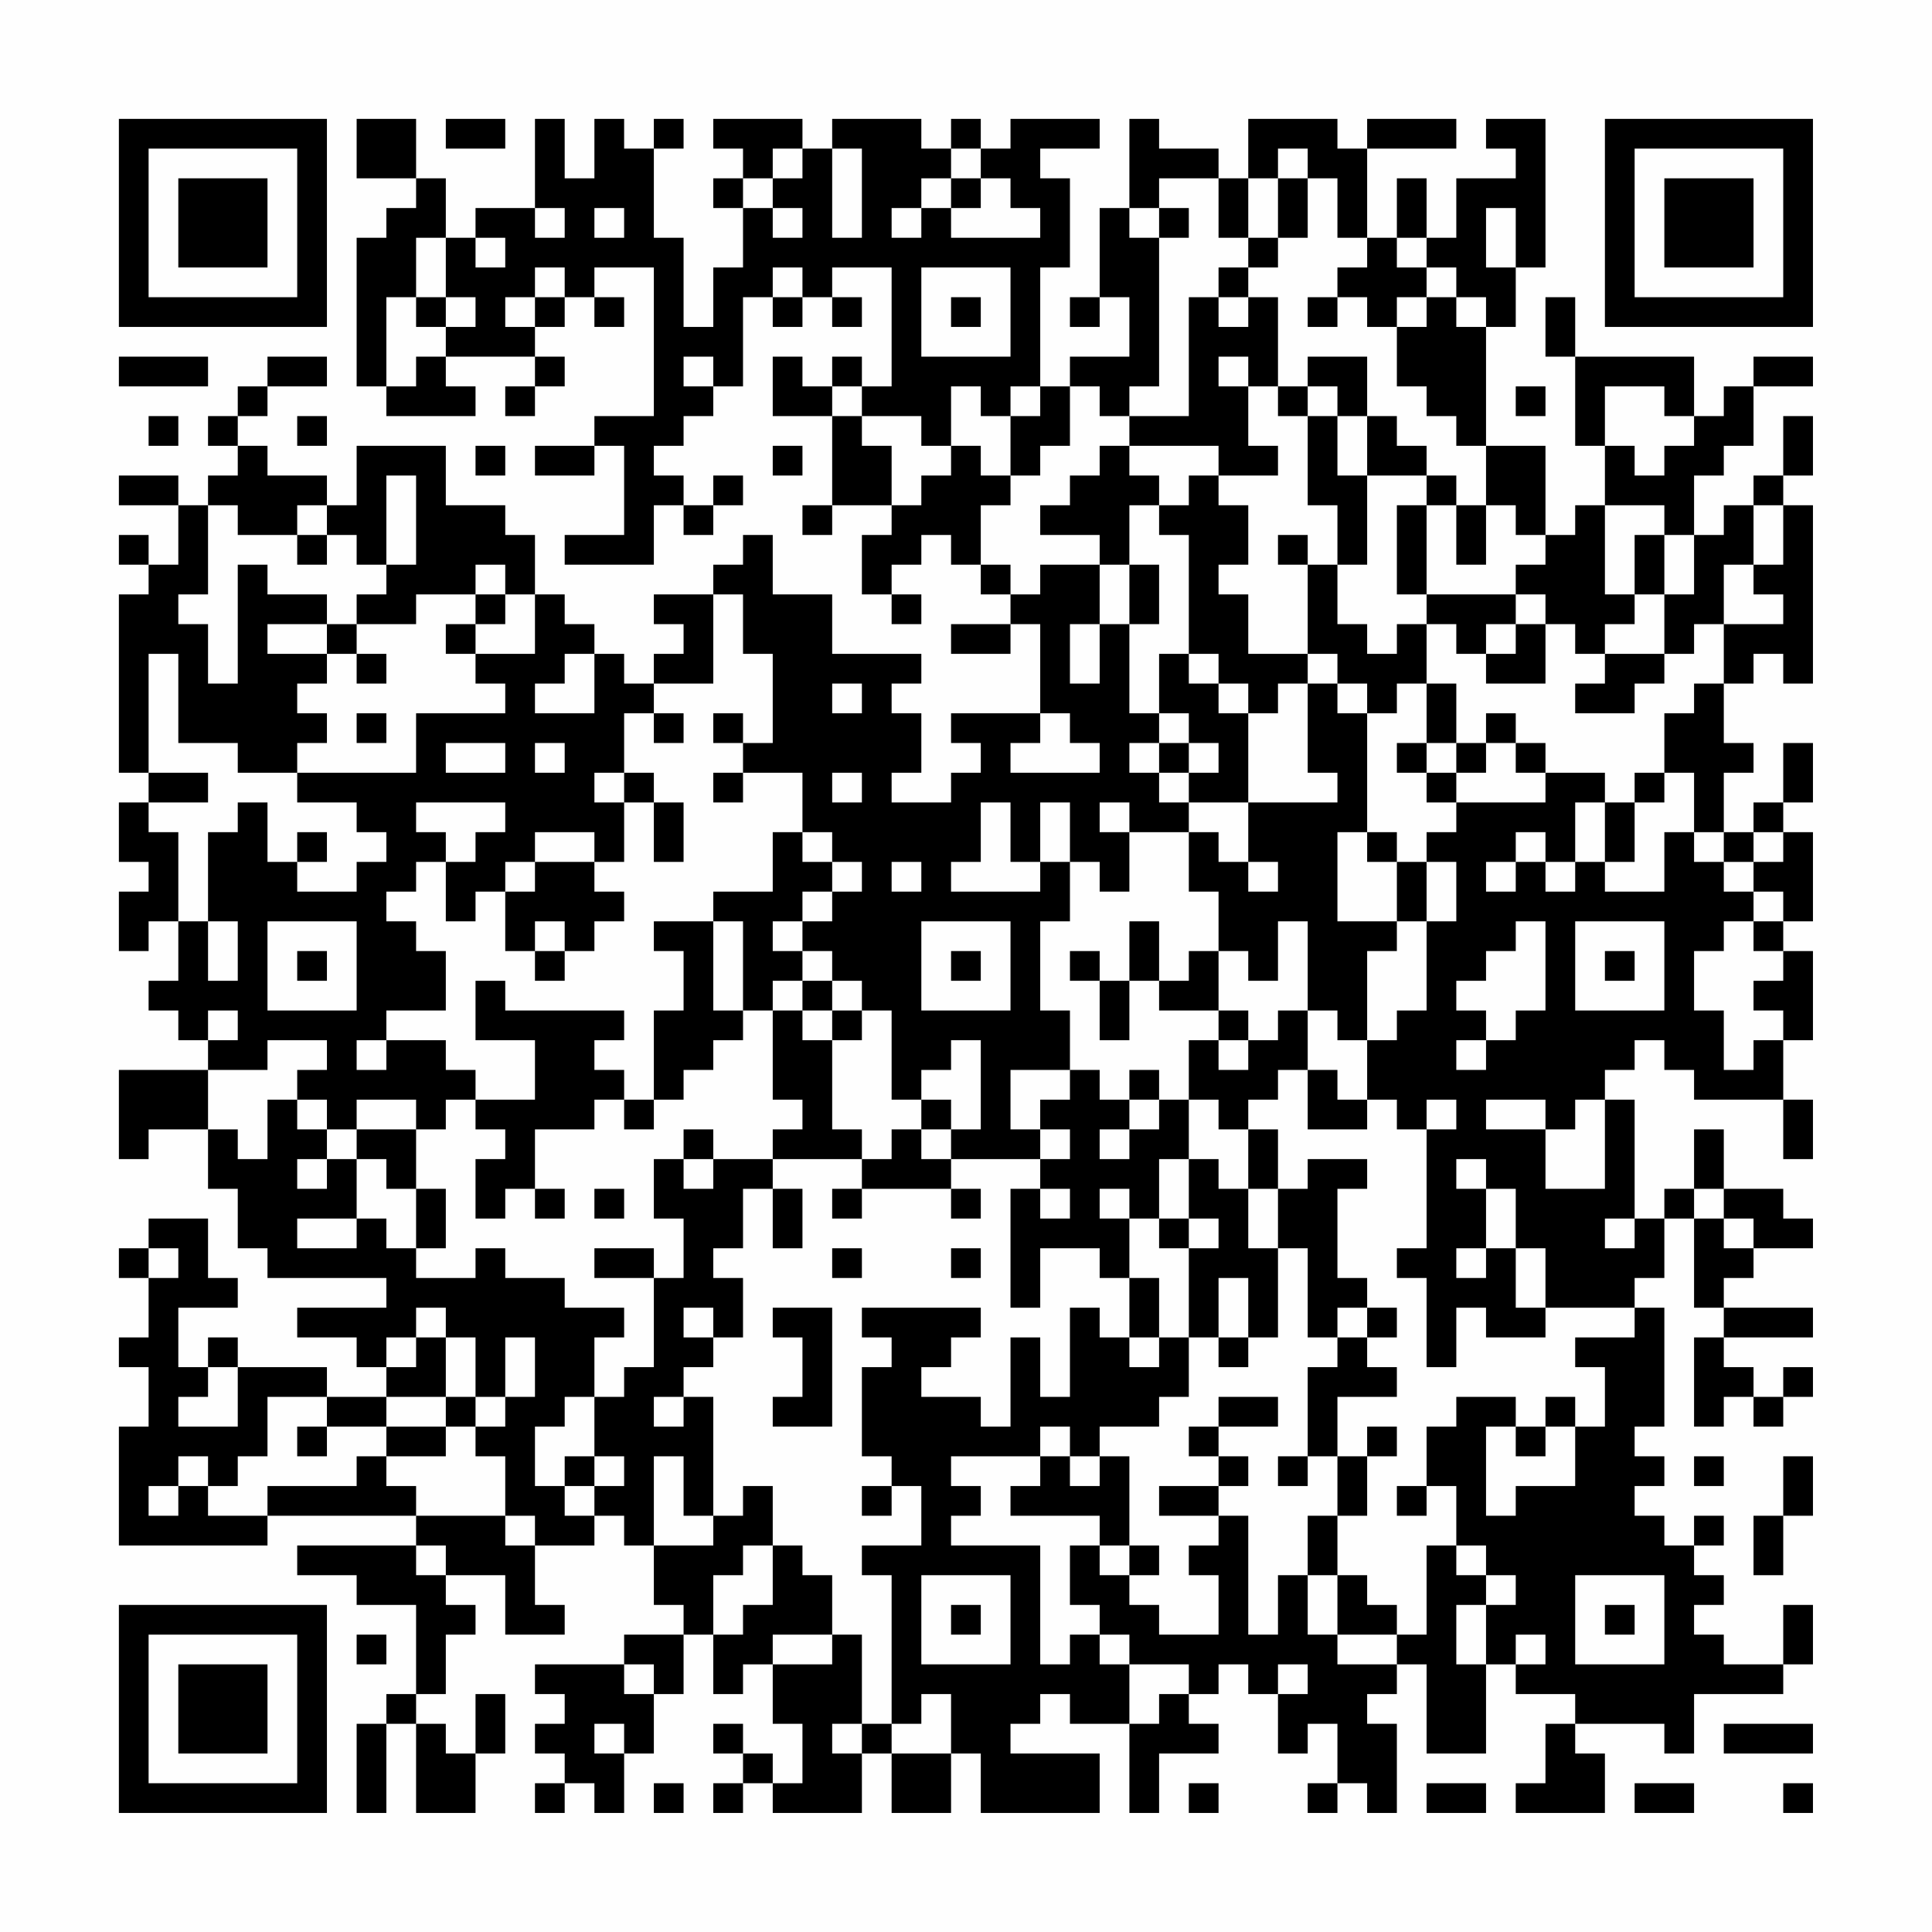 <?xml version="1.0" encoding="UTF-8"?>
<svg xmlns="http://www.w3.org/2000/svg" version="1.1" width="300" height="300" viewBox="0 0 300 300"><rect x="0" y="0" width="300" height="300" fill="#fefefe"/><g transform="scale(4.615)"><g transform="translate(4,4)"><path fill-rule="evenodd" d="M8 0L8 2L10 2L10 3L9 3L9 4L8 4L8 9L9 9L9 10L12 10L12 9L11 9L11 8L14 8L14 9L13 9L13 10L14 10L14 9L15 9L15 8L14 8L14 7L15 7L15 6L16 6L16 7L17 7L17 6L16 6L16 5L18 5L18 10L16 10L16 11L14 11L14 12L16 12L16 11L17 11L17 14L15 14L15 15L18 15L18 13L19 13L19 14L20 14L20 13L21 13L21 12L20 12L20 13L19 13L19 12L18 12L18 11L19 11L19 10L20 10L20 9L21 9L21 6L22 6L22 7L23 7L23 6L24 6L24 7L25 7L25 6L24 6L24 5L26 5L26 9L25 9L25 8L24 8L24 9L23 9L23 8L22 8L22 10L24 10L24 13L23 13L23 14L24 14L24 13L26 13L26 14L25 14L25 16L26 16L26 17L27 17L27 16L26 16L26 15L27 15L27 14L28 14L28 15L29 15L29 16L30 16L30 17L28 17L28 18L30 18L30 17L31 17L31 20L28 20L28 21L29 21L29 22L28 22L28 23L26 23L26 22L27 22L27 20L26 20L26 19L27 19L27 18L24 18L24 16L22 16L22 14L21 14L21 15L20 15L20 16L18 16L18 17L19 17L19 18L18 18L18 19L17 19L17 18L16 18L16 17L15 17L15 16L14 16L14 14L13 14L13 13L11 13L11 11L8 11L8 13L7 13L7 12L5 12L5 11L4 11L4 10L5 10L5 9L7 9L7 8L5 8L5 9L4 9L4 10L3 10L3 11L4 11L4 12L3 12L3 13L2 13L2 12L0 12L0 13L2 13L2 15L1 15L1 14L0 14L0 15L1 15L1 16L0 16L0 22L1 22L1 23L0 23L0 25L1 25L1 26L0 26L0 28L1 28L1 27L2 27L2 29L1 29L1 30L2 30L2 31L3 31L3 32L0 32L0 35L1 35L1 34L3 34L3 36L4 36L4 38L5 38L5 39L9 39L9 40L6 40L6 41L8 41L8 42L9 42L9 43L7 43L7 42L4 42L4 41L3 41L3 42L2 42L2 40L4 40L4 39L3 39L3 37L1 37L1 38L0 38L0 39L1 39L1 41L0 41L0 42L1 42L1 44L0 44L0 48L5 48L5 47L10 47L10 48L6 48L6 49L8 49L8 50L10 50L10 53L9 53L9 54L8 54L8 57L9 57L9 54L10 54L10 57L12 57L12 55L13 55L13 53L12 53L12 55L11 55L11 54L10 54L10 53L11 53L11 51L12 51L12 50L11 50L11 49L13 49L13 51L15 51L15 50L14 50L14 48L16 48L16 47L17 47L17 48L18 48L18 50L19 50L19 51L17 51L17 52L14 52L14 53L15 53L15 54L14 54L14 55L15 55L15 56L14 56L14 57L15 57L15 56L16 56L16 57L17 57L17 55L18 55L18 53L19 53L19 51L20 51L20 53L21 53L21 52L22 52L22 54L23 54L23 56L22 56L22 55L21 55L21 54L20 54L20 55L21 55L21 56L20 56L20 57L21 57L21 56L22 56L22 57L25 57L25 55L26 55L26 57L28 57L28 55L29 55L29 57L33 57L33 55L30 55L30 54L31 54L31 53L32 53L32 54L34 54L34 57L35 57L35 55L37 55L37 54L36 54L36 53L37 53L37 52L38 52L38 53L39 53L39 55L40 55L40 54L41 54L41 56L40 56L40 57L41 57L41 56L42 56L42 57L43 57L43 54L42 54L42 53L43 53L43 52L44 52L44 55L46 55L46 52L47 52L47 53L49 53L49 54L48 54L48 56L47 56L47 57L50 57L50 55L49 55L49 54L52 54L52 55L53 55L53 53L56 53L56 52L57 52L57 50L56 50L56 52L54 52L54 51L53 51L53 50L54 50L54 49L53 49L53 48L54 48L54 47L53 47L53 48L52 48L52 47L51 47L51 46L52 46L52 45L51 45L51 44L52 44L52 40L51 40L51 39L52 39L52 37L53 37L53 40L54 40L54 41L53 41L53 44L54 44L54 43L55 43L55 44L56 44L56 43L57 43L57 42L56 42L56 43L55 43L55 42L54 42L54 41L57 41L57 40L54 40L54 39L55 39L55 38L57 38L57 37L56 37L56 36L54 36L54 34L53 34L53 36L52 36L52 37L51 37L51 33L50 33L50 32L51 32L51 31L52 31L52 32L53 32L53 33L56 33L56 35L57 35L57 33L56 33L56 31L57 31L57 28L56 28L56 27L57 27L57 24L56 24L56 23L57 23L57 21L56 21L56 23L55 23L55 24L54 24L54 22L55 22L55 21L54 21L54 19L55 19L55 18L56 18L56 19L57 19L57 13L56 13L56 12L57 12L57 10L56 10L56 12L55 12L55 13L54 13L54 14L53 14L53 12L54 12L54 11L55 11L55 9L57 9L57 8L55 8L55 9L54 9L54 10L53 10L53 8L49 8L49 6L48 6L48 8L49 8L49 11L50 11L50 13L49 13L49 14L48 14L48 11L46 11L46 7L47 7L47 5L48 5L48 0L46 0L46 1L47 1L47 2L45 2L45 4L44 4L44 2L43 2L43 4L42 4L42 1L45 1L45 0L42 0L42 1L41 1L41 0L38 0L38 2L37 2L37 1L35 1L35 0L34 0L34 3L33 3L33 6L32 6L32 7L33 7L33 6L34 6L34 8L32 8L32 9L31 9L31 5L32 5L32 2L31 2L31 1L33 1L33 0L30 0L30 1L29 1L29 0L28 0L28 1L27 1L27 0L24 0L24 1L23 1L23 0L20 0L20 1L21 1L21 2L20 2L20 3L21 3L21 5L20 5L20 7L19 7L19 4L18 4L18 1L19 1L19 0L18 0L18 1L17 1L17 0L16 0L16 2L15 2L15 0L14 0L14 3L12 3L12 4L11 4L11 2L10 2L10 0ZM11 0L11 1L13 1L13 0ZM22 1L22 2L21 2L21 3L22 3L22 4L23 4L23 3L22 3L22 2L23 2L23 1ZM24 1L24 4L25 4L25 1ZM28 1L28 2L27 2L27 3L26 3L26 4L27 4L27 3L28 3L28 4L31 4L31 3L30 3L30 2L29 2L29 1ZM39 1L39 2L38 2L38 4L37 4L37 2L35 2L35 3L34 3L34 4L35 4L35 9L34 9L34 10L33 10L33 9L32 9L32 11L31 11L31 12L30 12L30 10L31 10L31 9L30 9L30 10L29 10L29 9L28 9L28 11L27 11L27 10L25 10L25 9L24 9L24 10L25 10L25 11L26 11L26 13L27 13L27 12L28 12L28 11L29 11L29 12L30 12L30 13L29 13L29 15L30 15L30 16L31 16L31 15L33 15L33 17L32 17L32 19L33 19L33 17L34 17L34 20L35 20L35 21L34 21L34 22L35 22L35 23L36 23L36 24L34 24L34 23L33 23L33 24L34 24L34 26L33 26L33 25L32 25L32 23L31 23L31 25L30 25L30 23L29 23L29 25L28 25L28 26L31 26L31 25L32 25L32 27L31 27L31 30L32 30L32 32L30 32L30 34L31 34L31 35L28 35L28 34L29 34L29 31L28 31L28 32L27 32L27 33L26 33L26 30L25 30L25 29L24 29L24 28L23 28L23 27L24 27L24 26L25 26L25 25L24 25L24 24L23 24L23 22L21 22L21 21L22 21L22 18L21 18L21 16L20 16L20 19L18 19L18 20L17 20L17 22L16 22L16 23L17 23L17 25L16 25L16 24L14 24L14 25L13 25L13 26L12 26L12 27L11 27L11 25L12 25L12 24L13 24L13 23L10 23L10 24L11 24L11 25L10 25L10 26L9 26L9 27L10 27L10 28L11 28L11 30L9 30L9 31L8 31L8 32L9 32L9 31L11 31L11 32L12 32L12 33L11 33L11 34L10 34L10 33L8 33L8 34L7 34L7 33L6 33L6 32L7 32L7 31L5 31L5 32L3 32L3 34L4 34L4 35L5 35L5 33L6 33L6 34L7 34L7 35L6 35L6 36L7 36L7 35L8 35L8 37L6 37L6 38L8 38L8 37L9 37L9 38L10 38L10 39L12 39L12 38L13 38L13 39L15 39L15 40L17 40L17 41L16 41L16 43L15 43L15 44L14 44L14 46L15 46L15 47L16 47L16 46L17 46L17 45L16 45L16 43L17 43L17 42L18 42L18 39L19 39L19 37L18 37L18 35L19 35L19 36L20 36L20 35L22 35L22 36L21 36L21 38L20 38L20 39L21 39L21 41L20 41L20 40L19 40L19 41L20 41L20 42L19 42L19 43L18 43L18 44L19 44L19 43L20 43L20 47L19 47L19 45L18 45L18 48L20 48L20 47L21 47L21 46L22 46L22 48L21 48L21 49L20 49L20 51L21 51L21 50L22 50L22 48L23 48L23 49L24 49L24 51L22 51L22 52L24 52L24 51L25 51L25 54L24 54L24 55L25 55L25 54L26 54L26 55L28 55L28 53L27 53L27 54L26 54L26 49L25 49L25 48L27 48L27 46L26 46L26 45L25 45L25 42L26 42L26 41L25 41L25 40L29 40L29 41L28 41L28 42L27 42L27 43L29 43L29 44L30 44L30 41L31 41L31 43L32 43L32 40L33 40L33 41L34 41L34 42L35 42L35 41L36 41L36 43L35 43L35 44L33 44L33 45L32 45L32 44L31 44L31 45L28 45L28 46L29 46L29 47L28 47L28 48L31 48L31 52L32 52L32 51L33 51L33 52L34 52L34 54L35 54L35 53L36 53L36 52L34 52L34 51L33 51L33 50L32 50L32 48L33 48L33 49L34 49L34 50L35 50L35 51L37 51L37 49L36 49L36 48L37 48L37 47L38 47L38 51L39 51L39 49L40 49L40 51L41 51L41 52L43 52L43 51L44 51L44 48L45 48L45 49L46 49L46 50L45 50L45 52L46 52L46 50L47 50L47 49L46 49L46 48L45 48L45 46L44 46L44 44L45 44L45 43L47 43L47 44L46 44L46 47L47 47L47 46L49 46L49 44L50 44L50 42L49 42L49 41L51 41L51 40L48 40L48 38L47 38L47 36L46 36L46 35L45 35L45 36L46 36L46 38L45 38L45 39L46 39L46 38L47 38L47 40L48 40L48 41L46 41L46 40L45 40L45 42L44 42L44 39L43 39L43 38L44 38L44 34L45 34L45 33L44 33L44 34L43 34L43 33L42 33L42 31L43 31L43 30L44 30L44 27L45 27L45 25L44 25L44 24L45 24L45 23L48 23L48 22L50 22L50 23L49 23L49 25L48 25L48 24L47 24L47 25L46 25L46 26L47 26L47 25L48 25L48 26L49 26L49 25L50 25L50 26L52 26L52 24L53 24L53 25L54 25L54 26L55 26L55 27L54 27L54 28L53 28L53 30L54 30L54 32L55 32L55 31L56 31L56 30L55 30L55 29L56 29L56 28L55 28L55 27L56 27L56 26L55 26L55 25L56 25L56 24L55 24L55 25L54 25L54 24L53 24L53 22L52 22L52 20L53 20L53 19L54 19L54 17L56 17L56 16L55 16L55 15L56 15L56 13L55 13L55 15L54 15L54 17L53 17L53 18L52 18L52 16L53 16L53 14L52 14L52 13L50 13L50 16L51 16L51 17L50 17L50 18L49 18L49 17L48 17L48 16L47 16L47 15L48 15L48 14L47 14L47 13L46 13L46 11L45 11L45 10L44 10L44 9L43 9L43 7L44 7L44 6L45 6L45 7L46 7L46 6L45 6L45 5L44 5L44 4L43 4L43 5L44 5L44 6L43 6L43 7L42 7L42 6L41 6L41 5L42 5L42 4L41 4L41 2L40 2L40 1ZM28 2L28 3L29 3L29 2ZM39 2L39 4L38 4L38 5L37 5L37 6L36 6L36 10L34 10L34 11L33 11L33 12L32 12L32 13L31 13L31 14L33 14L33 15L34 15L34 17L35 17L35 15L34 15L34 13L35 13L35 14L36 14L36 18L35 18L35 20L36 20L36 21L35 21L35 22L36 22L36 23L38 23L38 25L37 25L37 24L36 24L36 26L37 26L37 28L36 28L36 29L35 29L35 27L34 27L34 29L33 29L33 28L32 28L32 29L33 29L33 31L34 31L34 29L35 29L35 30L37 30L37 31L36 31L36 33L35 33L35 32L34 32L34 33L33 33L33 32L32 32L32 33L31 33L31 34L32 34L32 35L31 35L31 36L30 36L30 40L31 40L31 38L33 38L33 39L34 39L34 41L35 41L35 39L34 39L34 37L35 37L35 38L36 38L36 41L37 41L37 42L38 42L38 41L39 41L39 38L40 38L40 41L41 41L41 42L40 42L40 45L39 45L39 46L40 46L40 45L41 45L41 47L40 47L40 49L41 49L41 51L43 51L43 50L42 50L42 49L41 49L41 47L42 47L42 45L43 45L43 44L42 44L42 45L41 45L41 43L43 43L43 42L42 42L42 41L43 41L43 40L42 40L42 39L41 39L41 36L42 36L42 35L40 35L40 36L39 36L39 34L38 34L38 33L39 33L39 32L40 32L40 34L42 34L42 33L41 33L41 32L40 32L40 30L41 30L41 31L42 31L42 28L43 28L43 27L44 27L44 25L43 25L43 24L42 24L42 20L43 20L43 19L44 19L44 21L43 21L43 22L44 22L44 23L45 23L45 22L46 22L46 21L47 21L47 22L48 22L48 21L47 21L47 20L46 20L46 21L45 21L45 19L44 19L44 17L45 17L45 18L46 18L46 19L48 19L48 17L47 17L47 16L44 16L44 13L45 13L45 15L46 15L46 13L45 13L45 12L44 12L44 11L43 11L43 10L42 10L42 8L40 8L40 9L39 9L39 6L38 6L38 5L39 5L39 4L40 4L40 2ZM14 3L14 4L15 4L15 3ZM16 3L16 4L17 4L17 3ZM35 3L35 4L36 4L36 3ZM46 3L46 5L47 5L47 3ZM10 4L10 6L9 6L9 9L10 9L10 8L11 8L11 7L12 7L12 6L11 6L11 4ZM12 4L12 5L13 5L13 4ZM14 5L14 6L13 6L13 7L14 7L14 6L15 6L15 5ZM22 5L22 6L23 6L23 5ZM27 5L27 8L30 8L30 5ZM10 6L10 7L11 7L11 6ZM28 6L28 7L29 7L29 6ZM37 6L37 7L38 7L38 6ZM40 6L40 7L41 7L41 6ZM0 8L0 9L3 9L3 8ZM19 8L19 9L20 9L20 8ZM37 8L37 9L38 9L38 11L39 11L39 12L37 12L37 11L34 11L34 12L35 12L35 13L36 13L36 12L37 12L37 13L38 13L38 15L37 15L37 16L38 16L38 18L40 18L40 19L39 19L39 20L38 20L38 19L37 19L37 18L36 18L36 19L37 19L37 20L38 20L38 23L41 23L41 22L40 22L40 19L41 19L41 20L42 20L42 19L41 19L41 18L40 18L40 15L41 15L41 17L42 17L42 18L43 18L43 17L44 17L44 16L43 16L43 13L44 13L44 12L42 12L42 10L41 10L41 9L40 9L40 10L39 10L39 9L38 9L38 8ZM47 9L47 10L48 10L48 9ZM50 9L50 11L51 11L51 12L52 12L52 11L53 11L53 10L52 10L52 9ZM1 10L1 11L2 11L2 10ZM6 10L6 11L7 11L7 10ZM40 10L40 13L41 13L41 15L42 15L42 12L41 12L41 10ZM12 11L12 12L13 12L13 11ZM22 11L22 12L23 12L23 11ZM9 12L9 15L8 15L8 14L7 14L7 13L6 13L6 14L4 14L4 13L3 13L3 16L2 16L2 17L3 17L3 19L4 19L4 15L5 15L5 16L7 16L7 17L5 17L5 18L7 18L7 19L6 19L6 20L7 20L7 21L6 21L6 22L4 22L4 21L2 21L2 18L1 18L1 22L3 22L3 23L1 23L1 24L2 24L2 27L3 27L3 29L4 29L4 27L3 27L3 24L4 24L4 23L5 23L5 25L6 25L6 26L8 26L8 25L9 25L9 24L8 24L8 23L6 23L6 22L10 22L10 20L13 20L13 19L12 19L12 18L14 18L14 16L13 16L13 15L12 15L12 16L10 16L10 17L8 17L8 16L9 16L9 15L10 15L10 12ZM6 14L6 15L7 15L7 14ZM39 14L39 15L40 15L40 14ZM51 14L51 16L52 16L52 14ZM12 16L12 17L11 17L11 18L12 18L12 17L13 17L13 16ZM7 17L7 18L8 18L8 19L9 19L9 18L8 18L8 17ZM46 17L46 18L47 18L47 17ZM15 18L15 19L14 19L14 20L16 20L16 18ZM50 18L50 19L49 19L49 20L51 20L51 19L52 19L52 18ZM24 19L24 20L25 20L25 19ZM8 20L8 21L9 21L9 20ZM18 20L18 21L19 21L19 20ZM20 20L20 21L21 21L21 20ZM31 20L31 21L30 21L30 22L33 22L33 21L32 21L32 20ZM11 21L11 22L13 22L13 21ZM14 21L14 22L15 22L15 21ZM36 21L36 22L37 22L37 21ZM44 21L44 22L45 22L45 21ZM17 22L17 23L18 23L18 25L19 25L19 23L18 23L18 22ZM20 22L20 23L21 23L21 22ZM24 22L24 23L25 23L25 22ZM51 22L51 23L50 23L50 25L51 25L51 23L52 23L52 22ZM6 24L6 25L7 25L7 24ZM22 24L22 26L20 26L20 27L18 27L18 28L19 28L19 30L18 30L18 33L17 33L17 32L16 32L16 31L17 31L17 30L13 30L13 29L12 29L12 31L14 31L14 33L12 33L12 34L13 34L13 35L12 35L12 37L13 37L13 36L14 36L14 37L15 37L15 36L14 36L14 34L16 34L16 33L17 33L17 34L18 34L18 33L19 33L19 32L20 32L20 31L21 31L21 30L22 30L22 33L23 33L23 34L22 34L22 35L25 35L25 36L24 36L24 37L25 37L25 36L28 36L28 37L29 37L29 36L28 36L28 35L27 35L27 34L28 34L28 33L27 33L27 34L26 34L26 35L25 35L25 34L24 34L24 31L25 31L25 30L24 30L24 29L23 29L23 28L22 28L22 27L23 27L23 26L24 26L24 25L23 25L23 24ZM41 24L41 27L43 27L43 25L42 25L42 24ZM14 25L14 26L13 26L13 28L14 28L14 29L15 29L15 28L16 28L16 27L17 27L17 26L16 26L16 25ZM26 25L26 26L27 26L27 25ZM38 25L38 26L39 26L39 25ZM5 27L5 30L8 30L8 27ZM14 27L14 28L15 28L15 27ZM20 27L20 30L21 30L21 27ZM27 27L27 30L30 30L30 27ZM39 27L39 29L38 29L38 28L37 28L37 30L38 30L38 31L37 31L37 32L38 32L38 31L39 31L39 30L40 30L40 27ZM47 27L47 28L46 28L46 29L45 29L45 30L46 30L46 31L45 31L45 32L46 32L46 31L47 31L47 30L48 30L48 27ZM49 27L49 30L52 30L52 27ZM6 28L6 29L7 29L7 28ZM28 28L28 29L29 29L29 28ZM50 28L50 29L51 29L51 28ZM22 29L22 30L23 30L23 31L24 31L24 30L23 30L23 29ZM3 30L3 31L4 31L4 30ZM34 33L34 34L33 34L33 35L34 35L34 34L35 34L35 33ZM36 33L36 35L35 35L35 37L36 37L36 38L37 38L37 37L36 37L36 35L37 35L37 36L38 36L38 38L39 38L39 36L38 36L38 34L37 34L37 33ZM46 33L46 34L48 34L48 36L50 36L50 33L49 33L49 34L48 34L48 33ZM8 34L8 35L9 35L9 36L10 36L10 38L11 38L11 36L10 36L10 34ZM19 34L19 35L20 35L20 34ZM16 36L16 37L17 37L17 36ZM22 36L22 38L23 38L23 36ZM31 36L31 37L32 37L32 36ZM33 36L33 37L34 37L34 36ZM53 36L53 37L54 37L54 38L55 38L55 37L54 37L54 36ZM50 37L50 38L51 38L51 37ZM1 38L1 39L2 39L2 38ZM16 38L16 39L18 39L18 38ZM24 38L24 39L25 39L25 38ZM28 38L28 39L29 39L29 38ZM37 39L37 41L38 41L38 39ZM10 40L10 41L9 41L9 42L10 42L10 41L11 41L11 43L9 43L9 44L7 44L7 43L5 43L5 45L4 45L4 46L3 46L3 45L2 45L2 46L1 46L1 47L2 47L2 46L3 46L3 47L5 47L5 46L8 46L8 45L9 45L9 46L10 46L10 47L13 47L13 48L14 48L14 47L13 47L13 45L12 45L12 44L13 44L13 43L14 43L14 41L13 41L13 43L12 43L12 41L11 41L11 40ZM22 40L22 41L23 41L23 43L22 43L22 44L24 44L24 40ZM41 40L41 41L42 41L42 40ZM3 42L3 43L2 43L2 44L4 44L4 42ZM11 43L11 44L9 44L9 45L11 45L11 44L12 44L12 43ZM37 43L37 44L36 44L36 45L37 45L37 46L35 46L35 47L37 47L37 46L38 46L38 45L37 45L37 44L39 44L39 43ZM48 43L48 44L47 44L47 45L48 45L48 44L49 44L49 43ZM6 44L6 45L7 45L7 44ZM15 45L15 46L16 46L16 45ZM31 45L31 46L30 46L30 47L33 47L33 48L34 48L34 49L35 49L35 48L34 48L34 45L33 45L33 46L32 46L32 45ZM53 45L53 46L54 46L54 45ZM56 45L56 47L55 47L55 49L56 49L56 47L57 47L57 45ZM25 46L25 47L26 47L26 46ZM43 46L43 47L44 47L44 46ZM10 48L10 49L11 49L11 48ZM27 49L27 52L30 52L30 49ZM49 49L49 52L52 52L52 49ZM28 50L28 51L29 51L29 50ZM50 50L50 51L51 51L51 50ZM8 51L8 52L9 52L9 51ZM47 51L47 52L48 52L48 51ZM17 52L17 53L18 53L18 52ZM39 52L39 53L40 53L40 52ZM16 54L16 55L17 55L17 54ZM54 54L54 55L57 55L57 54ZM18 56L18 57L19 57L19 56ZM36 56L36 57L37 57L37 56ZM44 56L44 57L46 57L46 56ZM51 56L51 57L53 57L53 56ZM56 56L56 57L57 57L57 56ZM0 0L0 7L7 7L7 0ZM1 1L1 6L6 6L6 1ZM2 2L2 5L5 5L5 2ZM50 0L50 7L57 7L57 0ZM51 1L51 6L56 6L56 1ZM52 2L52 5L55 5L55 2ZM0 50L0 57L7 57L7 50ZM1 51L1 56L6 56L6 51ZM2 52L2 55L5 55L5 52Z" fill="#000000"/></g></g></svg>
